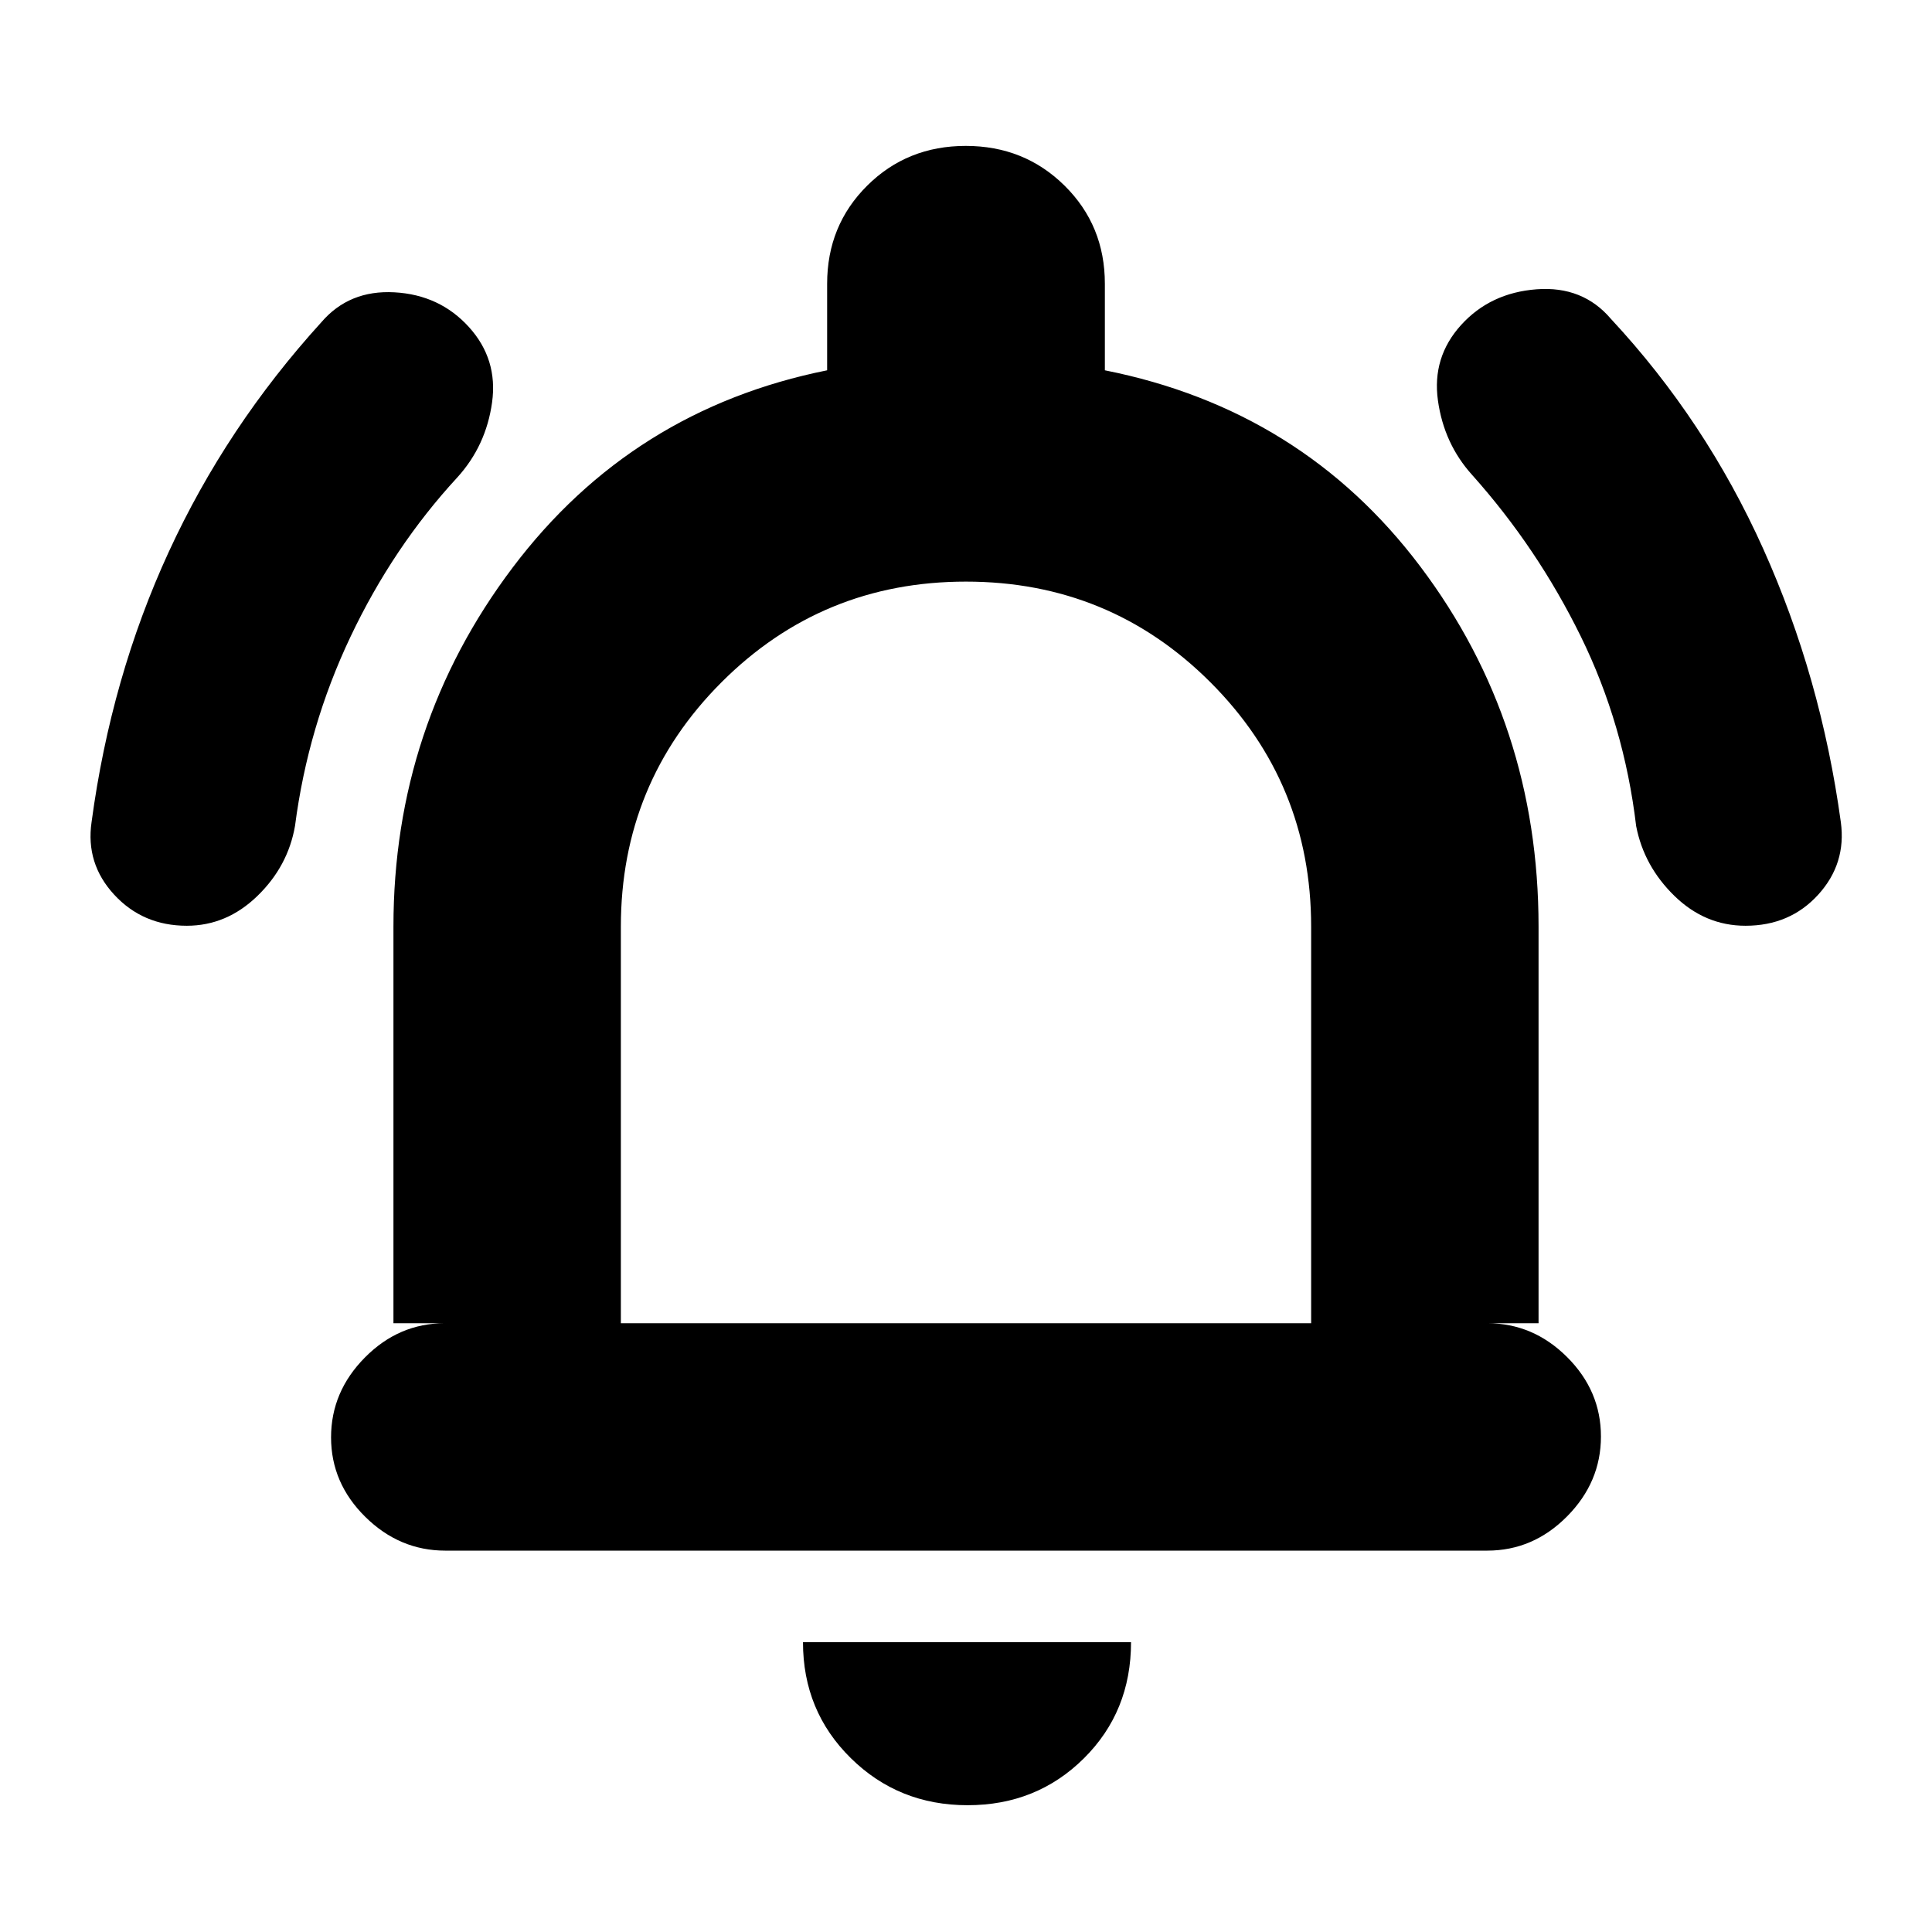 <svg xmlns="http://www.w3.org/2000/svg" height="20" viewBox="0 -960 960 960" width="20"><path d="M221.29-189.5q-22.79 0-39.79-16.79t-17-39.5q0-22.71 16.85-39.71t39.65-17h-25.5v-197q0-100 59.25-178.5T411-776v-43q0-28.96 19.88-48.73 19.88-19.77 49-19.77T529-867.73q20 19.77 20 48.73v43q98 19.5 156.75 97.5t58.75 179v197H739q22.8 0 39.65 16.79 16.85 16.79 16.85 39.5t-16.84 39.71q-16.85 17-39.64 17H221.29ZM480-487Zm.79 424q-34.29 0-58.04-23.4T399-144h163q0 34.5-23.46 57.75T480.79-63ZM308.5-302.5h343v-197q0-71.44-50.04-121.47T479.96-671q-71.46 0-121.46 50.03t-50 121.47v197ZM92.81-500Q71-500 56.75-515.43 42.5-530.86 45.5-551.5q9.68-71.98 38.34-134.24Q112.5-748 159.67-799.87 173.5-816 196-814.75q22.5 1.25 37 17.25t11.5 37.5q-3 21.5-17.22 37.18-31.99 34.66-53.13 79.24Q153-599 146.6-549.66q-3.47 20.1-18.72 34.88Q112.63-500 92.81-500Zm774.53 0q-20.07 0-35.27-14.78-15.2-14.78-19.07-34.72-6-50.5-27.58-94.41T731.5-724q-14-15.5-17-37t11.5-37.5q14.5-16 37.5-17.75t37 14.75q47 50.5 75.66 114.26 28.66 63.76 38.54 135.77 2.8 20.59-11.24 36.03Q889.42-500 867.34-500Z"/></svg>